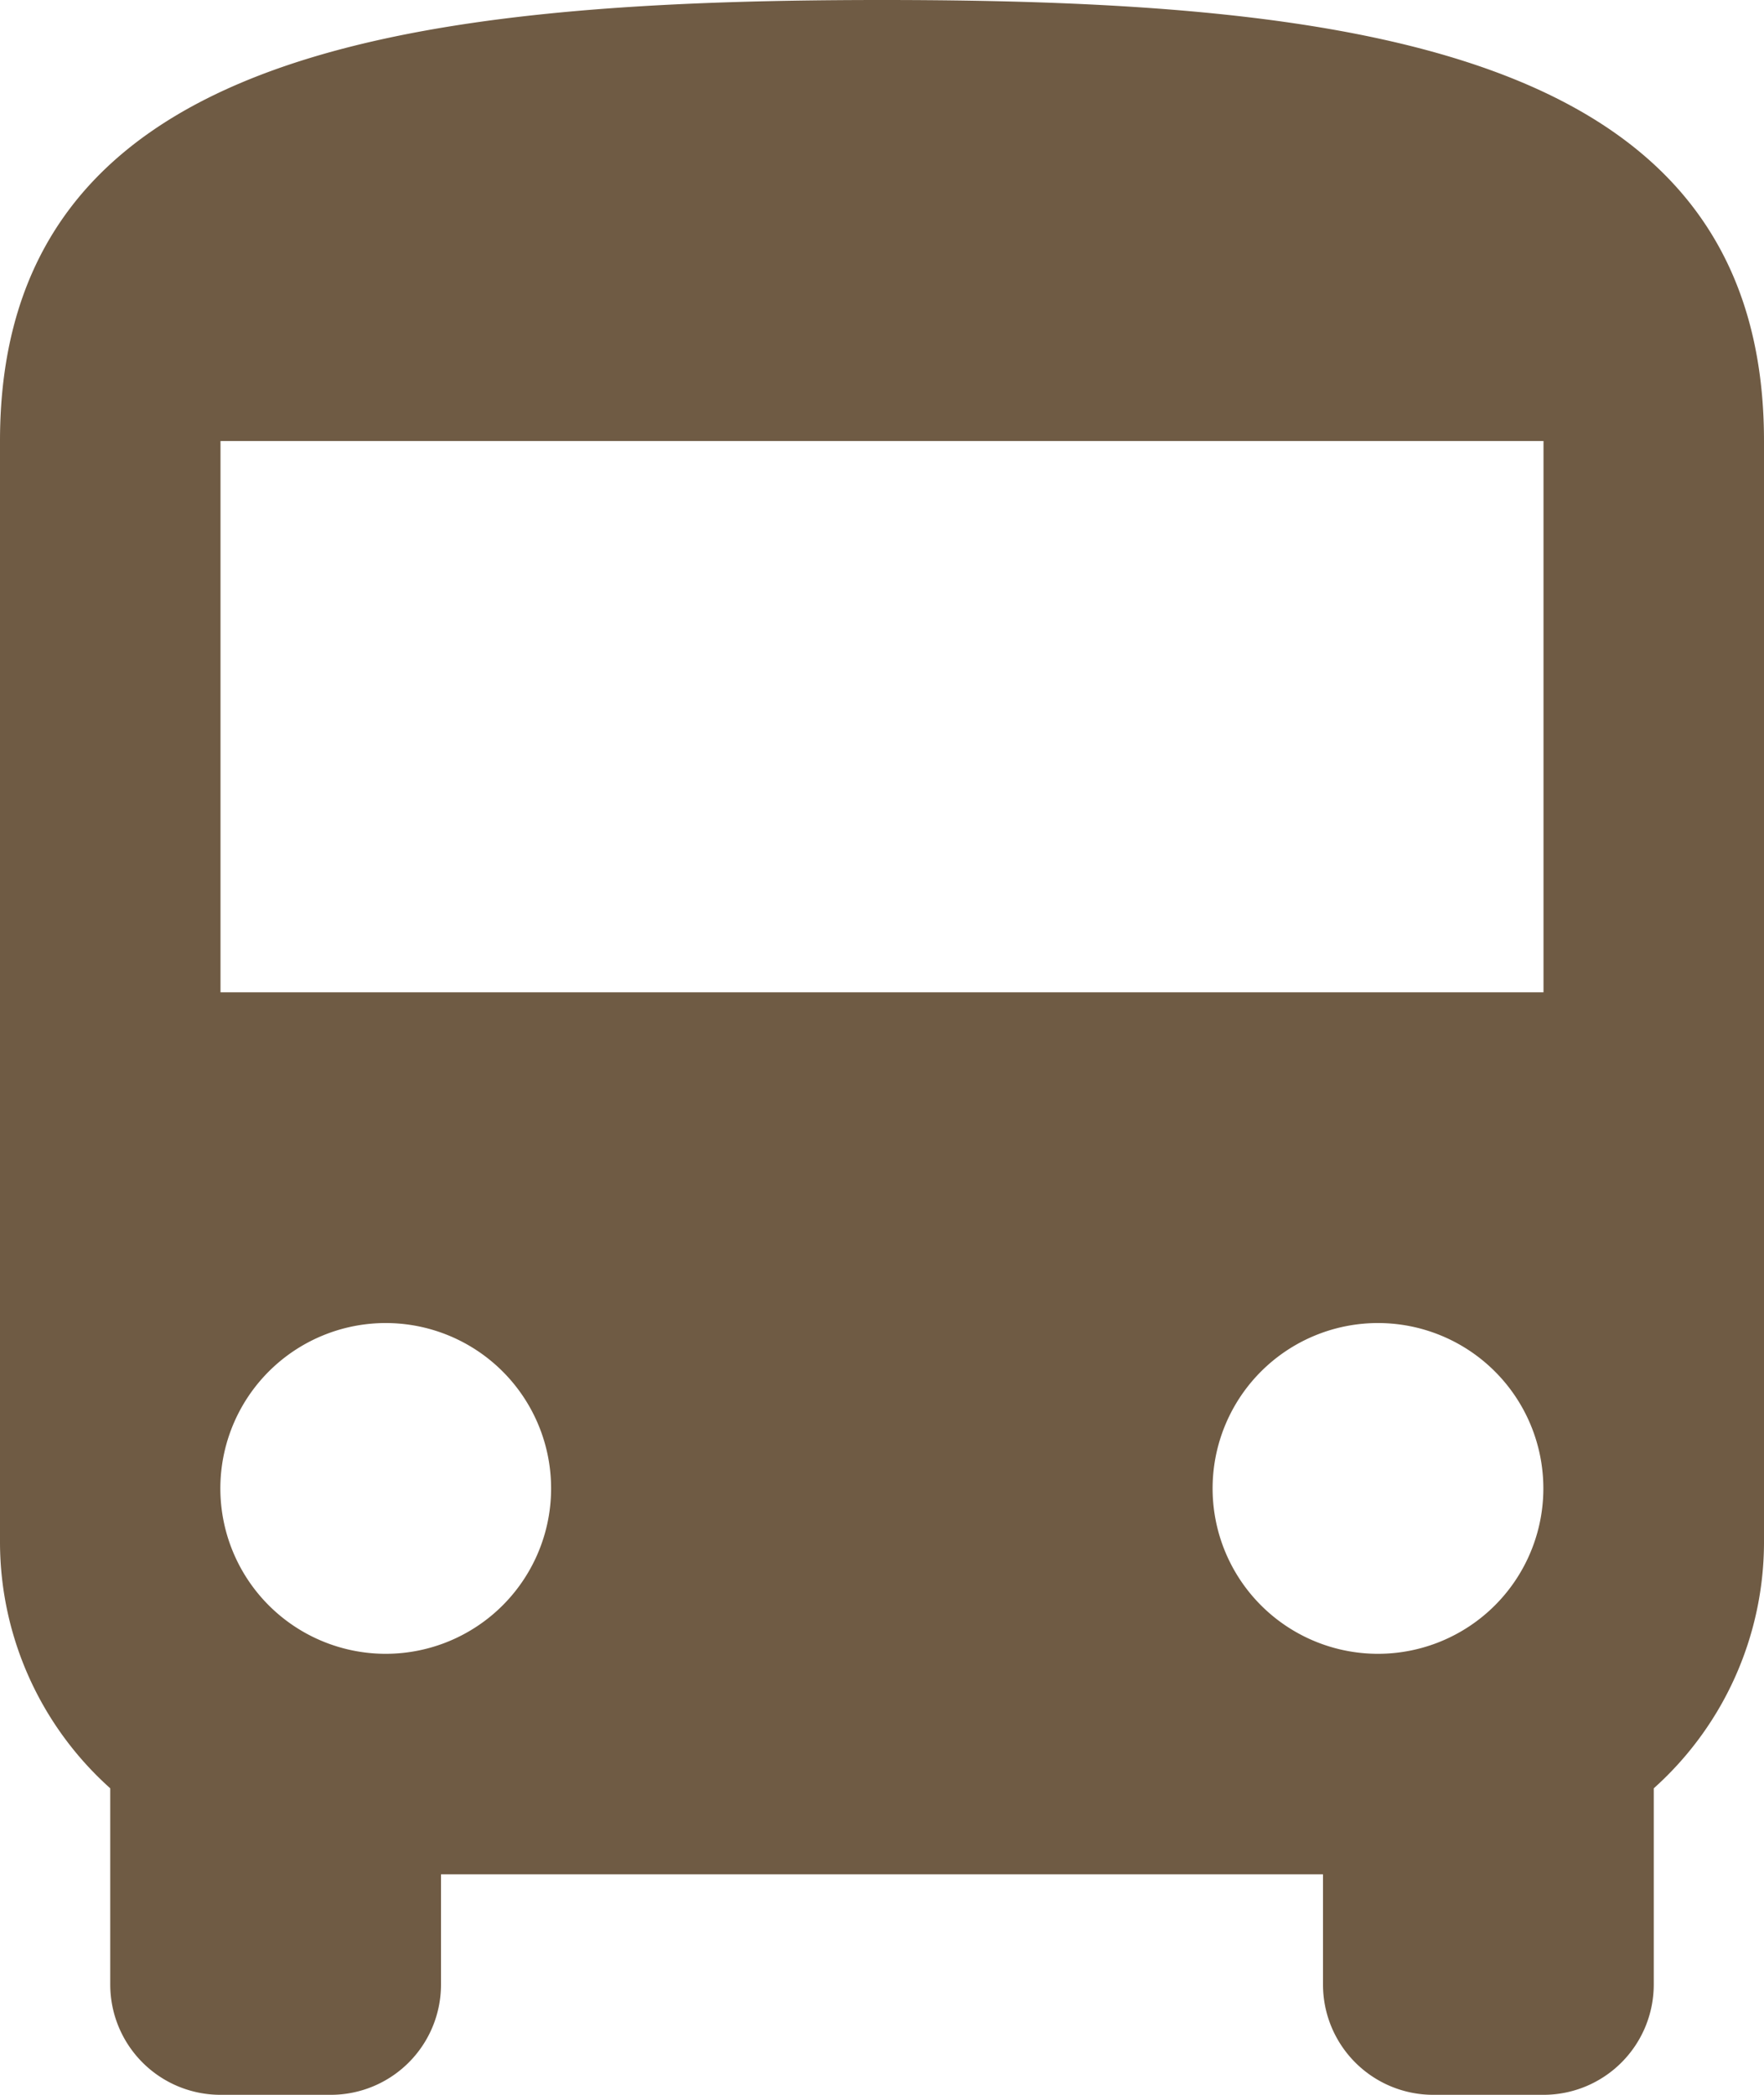 <svg id="圖層_1" data-name="圖層 1" xmlns="http://www.w3.org/2000/svg" viewBox="0 0 16 19"><defs><style>.cls-1{fill:#6f5b44;}</style></defs><path class="cls-1" d="M18,11H6V6H18Zm-1.5,6a1.5,1.5,0,1,1,1.06-.44A1.5,1.5,0,0,1,16.5,17Zm-9,0a1.5,1.5,0,1,1,1.06-.44A1.5,1.5,0,0,1,7.5,17ZM4,16a3,3,0,0,0,1,2.22V20a1,1,0,0,0,1,1H7a1,1,0,0,0,1-1V19h8v1a1,1,0,0,0,1,1h1a1,1,0,0,0,1-1V18.22A3,3,0,0,0,20,16V6c0-3.5-3.58-4-8-4S4,2.5,4,6Z" transform="translate(-4 -2)"/></svg>